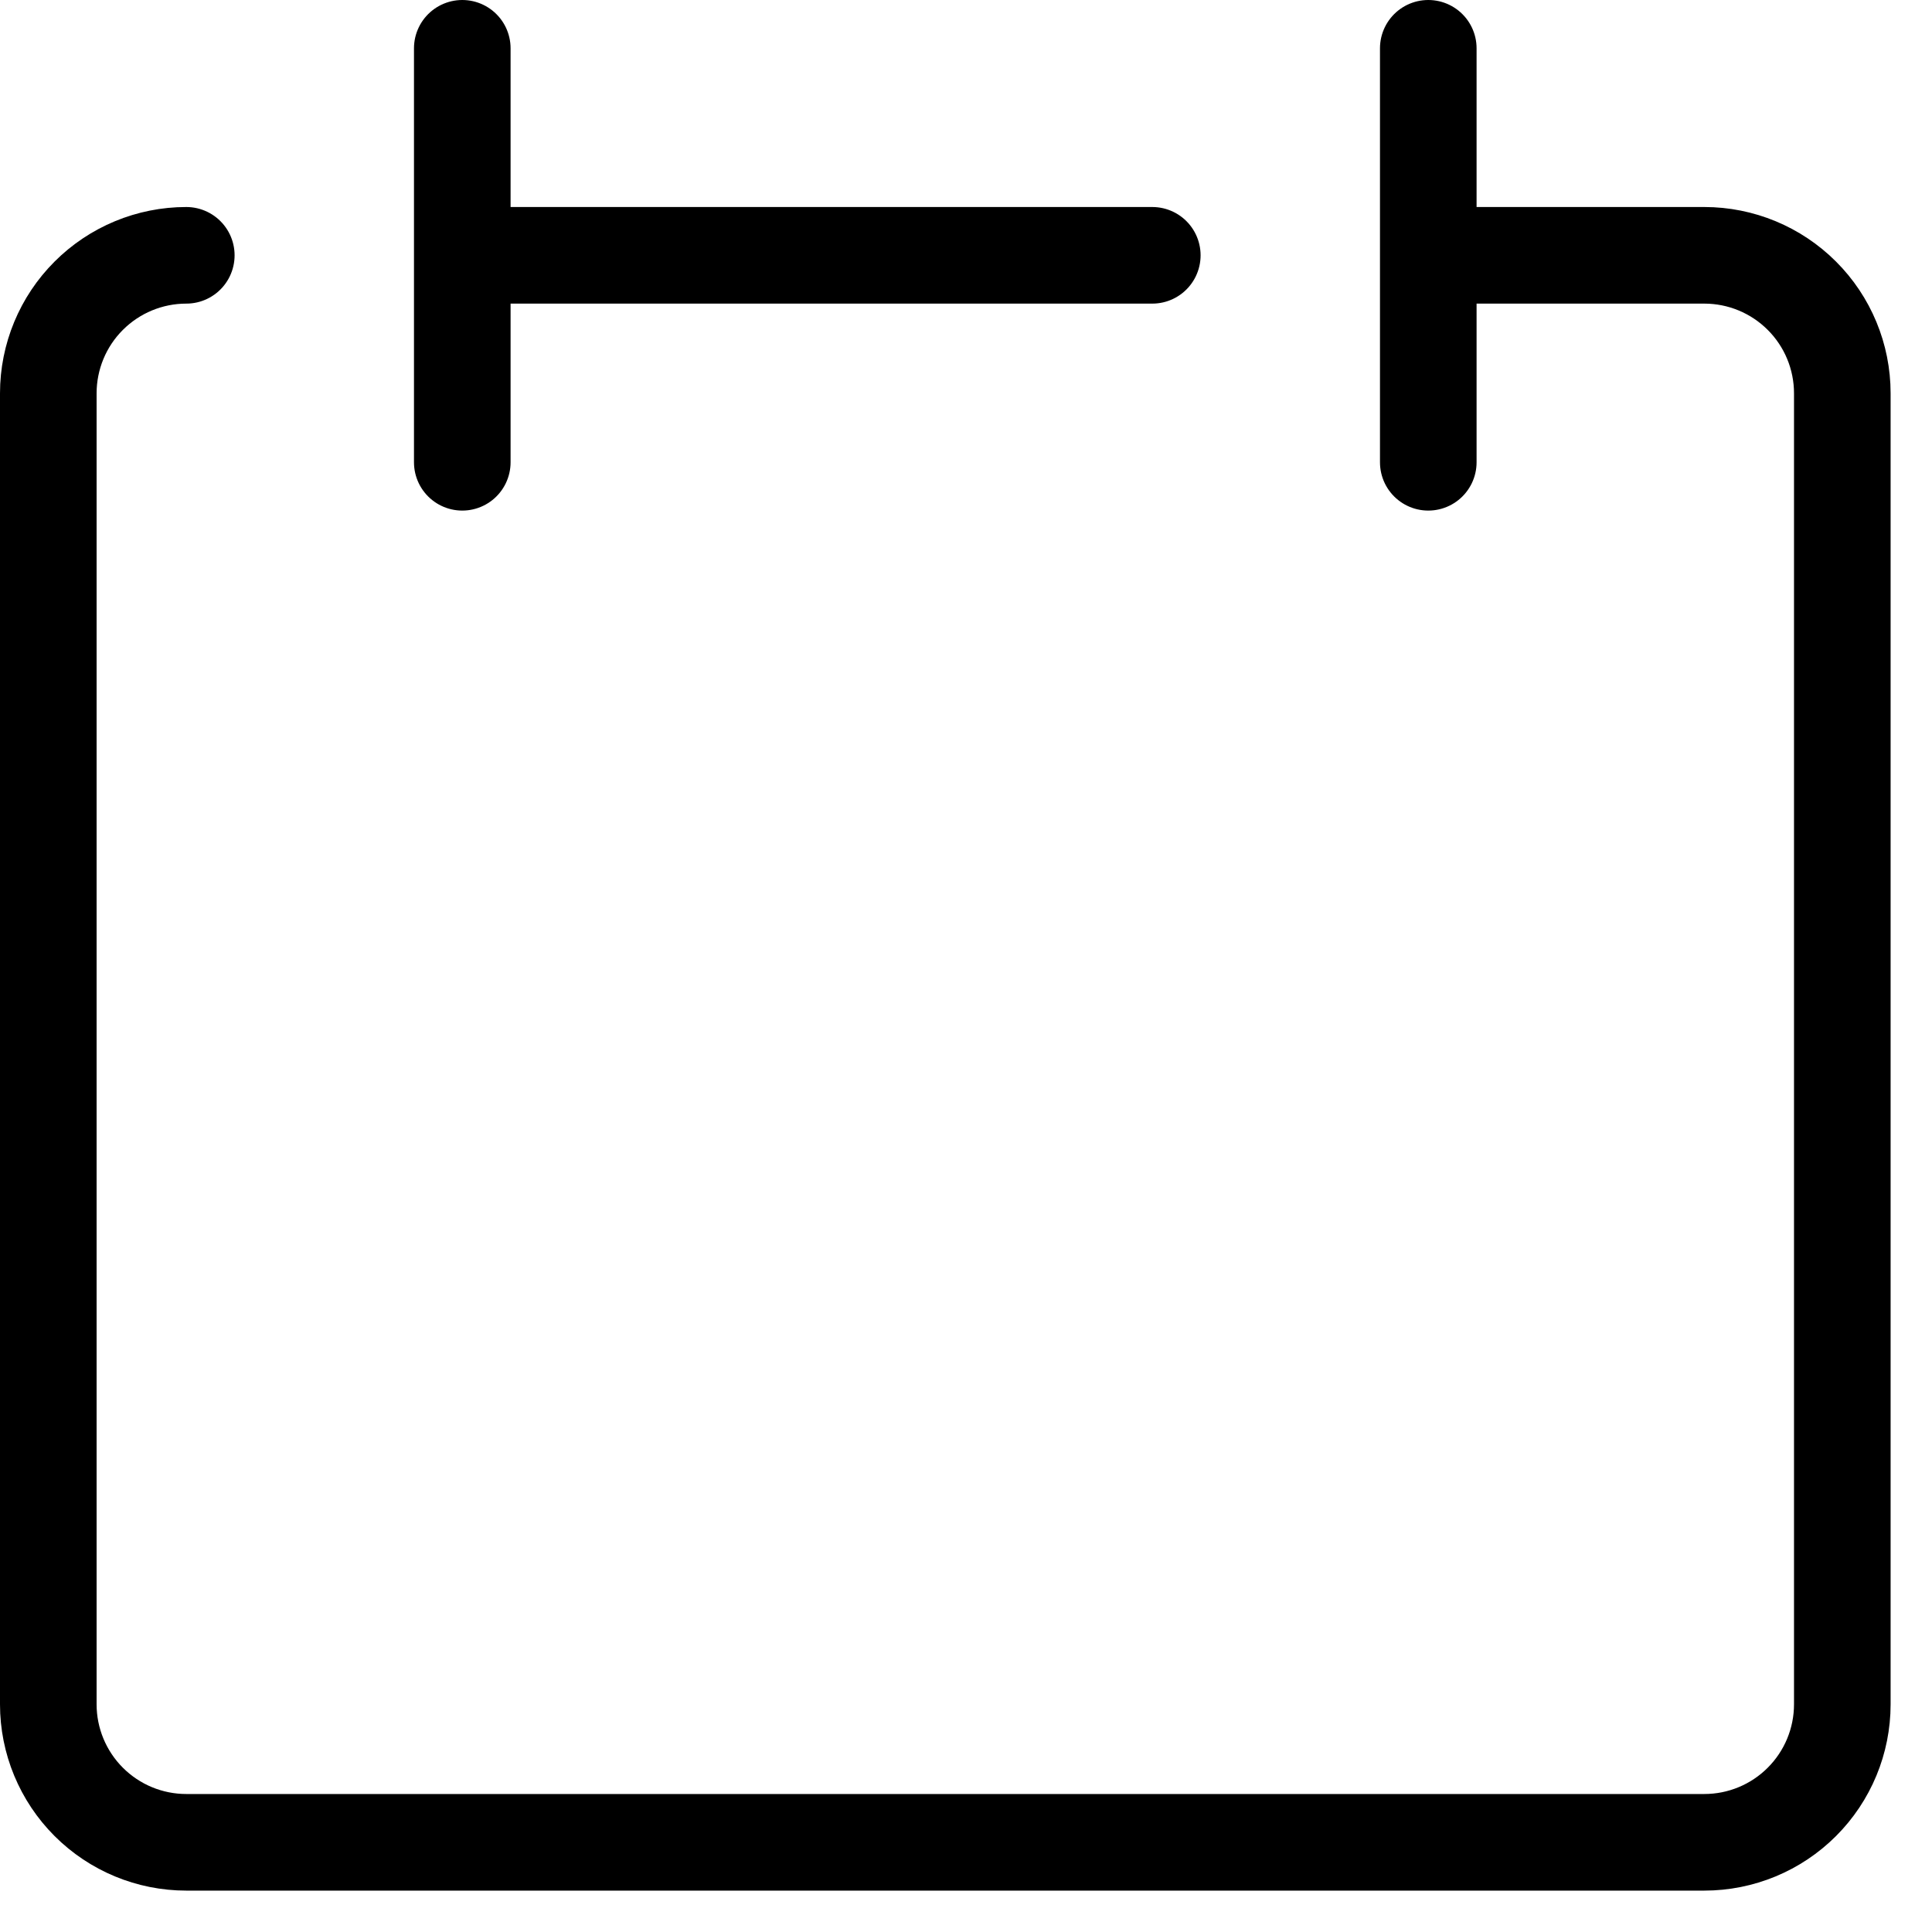 <?xml version="1.0" encoding="UTF-8" standalone="no"?><svg width='40' height='40' viewBox='0 0 40 40' fill='none' xmlns='http://www.w3.org/2000/svg'>
<path d='M3.857 5.286C3.099 5.286 2.373 5.587 1.837 6.123C1.301 6.658 1 7.385 1 8.143V35.286C1 36.044 1.301 36.77 1.837 37.306C2.373 37.842 3.099 38.143 3.857 38.143H35.286C36.044 38.143 36.77 37.842 37.306 37.306C37.842 36.77 38.143 36.044 38.143 35.286V8.143C38.143 7.385 37.842 6.658 37.306 6.123C36.77 5.587 36.044 5.286 35.286 5.286H29.571M9.571 1V9.571M29.571 1V9.571M9.571 5.286H23.857' stroke='black' stroke-width='2' stroke-linecap='round' stroke-linejoin='round'/>
</svg>
